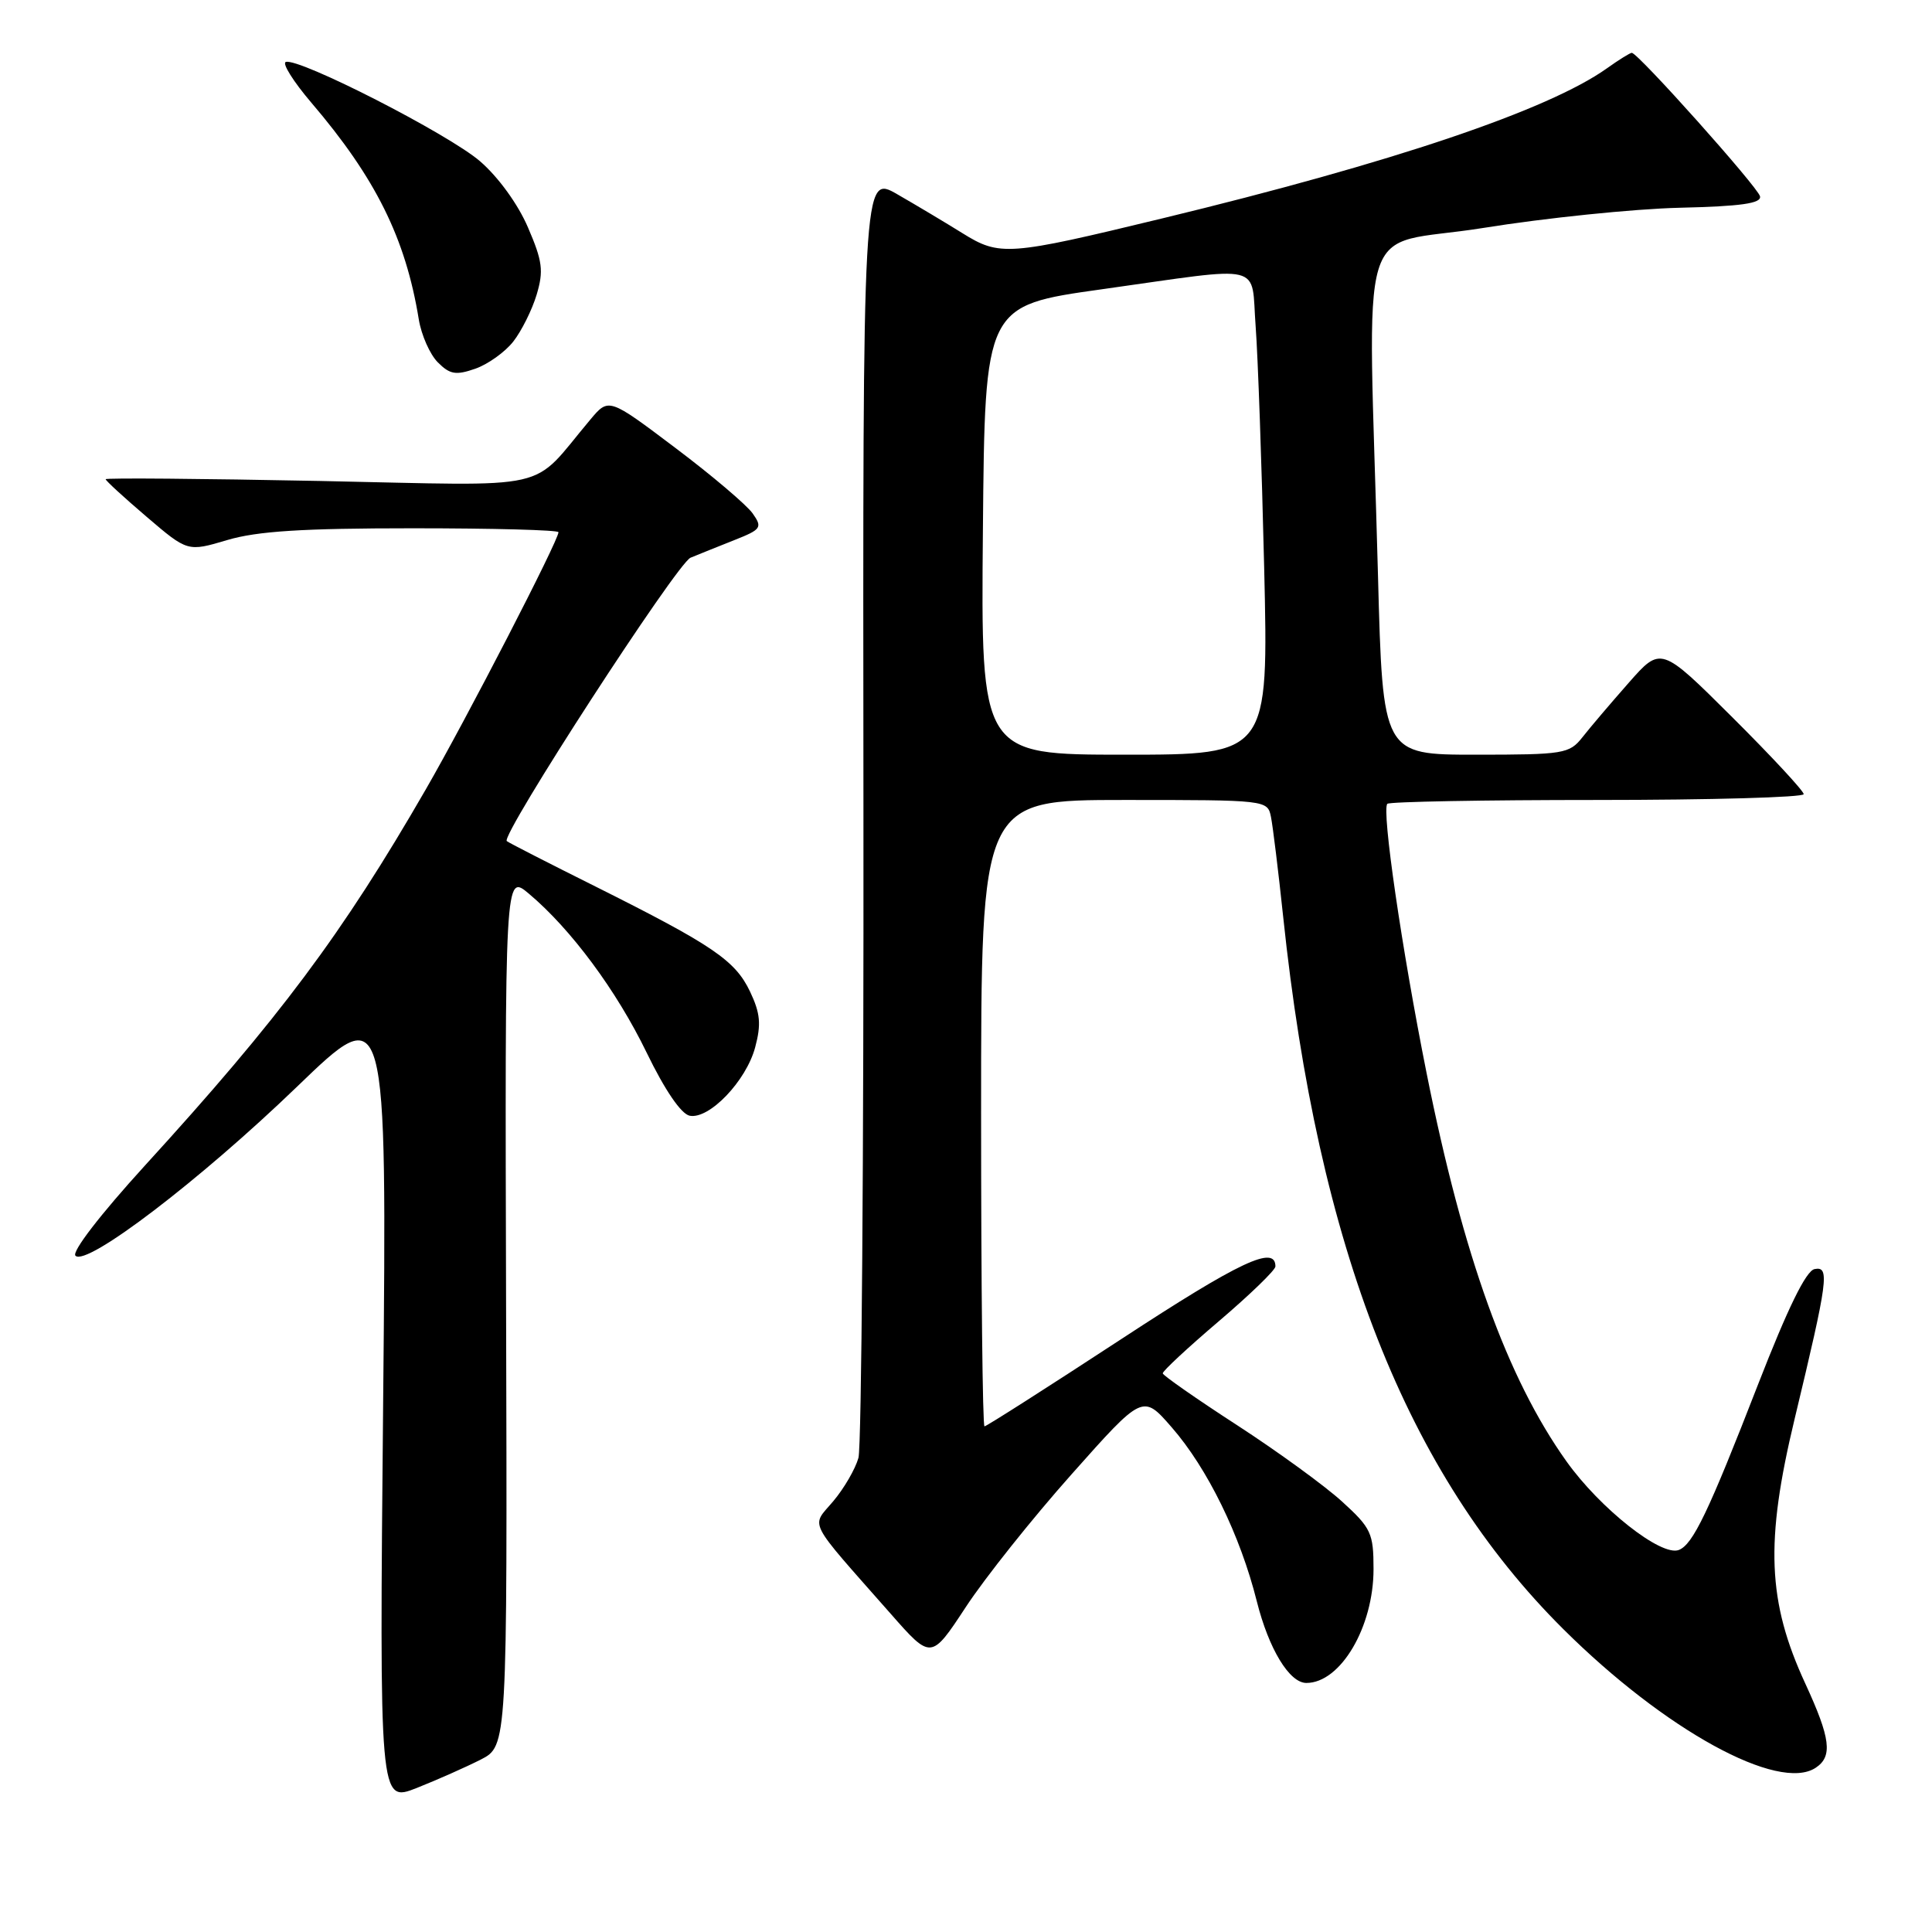 <?xml version="1.0" encoding="UTF-8" standalone="no"?>
<!DOCTYPE svg PUBLIC "-//W3C//DTD SVG 1.1//EN" "http://www.w3.org/Graphics/SVG/1.1/DTD/svg11.dtd" >
<svg xmlns="http://www.w3.org/2000/svg" xmlns:xlink="http://www.w3.org/1999/xlink" version="1.1" viewBox="0 0 256 256">
 <g >
 <path fill="currentColor"
d=" M 63.69 233.16 C 67.22 231.35 67.22 231.35 67.06 173.54 C 66.90 115.74 66.90 115.74 70.08 118.42 C 75.66 123.11 81.70 131.26 85.69 139.49 C 88.10 144.46 90.26 147.62 91.39 147.84 C 93.98 148.34 98.86 143.25 100.06 138.79 C 100.88 135.73 100.75 134.27 99.39 131.40 C 97.42 127.26 94.48 125.26 78.91 117.47 C 72.63 114.34 67.34 111.63 67.15 111.45 C 66.32 110.69 89.69 74.66 91.50 73.90 C 92.60 73.45 95.22 72.39 97.32 71.56 C 100.88 70.15 101.05 69.90 99.73 68.03 C 98.95 66.92 94.35 63.01 89.49 59.35 C 80.66 52.69 80.66 52.69 78.22 55.60 C 70.08 65.27 74.03 64.37 42.36 63.73 C 26.76 63.42 14.00 63.31 14.00 63.50 C 14.00 63.69 16.44 65.93 19.43 68.48 C 24.86 73.12 24.86 73.12 30.11 71.56 C 34.08 70.38 40.09 70.00 54.68 70.00 C 65.31 70.00 74.00 70.23 74.00 70.52 C 74.00 71.63 61.84 95.20 56.43 104.58 C 45.39 123.72 37.03 134.92 19.15 154.50 C 13.31 160.91 9.48 165.87 10.00 166.39 C 11.46 167.86 26.52 156.37 39.35 144.00 C 51.27 132.50 51.27 132.50 50.77 185.68 C 50.27 238.86 50.27 238.86 55.21 236.92 C 57.93 235.84 61.74 234.15 63.69 233.16 Z  M 240.60 234.23 C 242.86 232.73 242.56 230.34 239.22 223.10 C 234.19 212.22 233.87 204.33 237.80 188.00 C 242.24 169.51 242.47 167.76 240.44 168.16 C 239.30 168.39 236.89 173.33 232.93 183.50 C 226.37 200.38 224.32 204.66 222.45 205.38 C 220.12 206.28 212.02 199.89 207.56 193.63 C 199.71 182.62 193.88 166.44 189.03 142.19 C 185.75 125.80 183.05 107.29 183.83 106.51 C 184.10 106.23 196.63 106.00 211.67 106.00 C 226.70 106.00 239.00 105.65 239.00 105.23 C 239.00 104.81 234.74 100.22 229.54 95.04 C 220.08 85.62 220.08 85.62 215.79 90.50 C 213.43 93.18 210.68 96.41 209.68 97.69 C 207.95 99.88 207.22 100.00 195.54 100.00 C 183.22 100.00 183.22 100.00 182.59 76.25 C 181.28 26.81 179.42 32.95 196.50 30.21 C 204.75 28.88 216.45 27.68 222.50 27.53 C 230.72 27.34 233.43 26.95 233.21 26.01 C 232.92 24.78 217.04 7.00 216.22 7.00 C 216.00 7.00 214.51 7.92 212.93 9.05 C 205.15 14.59 184.51 21.56 154.00 28.94 C 133.52 33.90 132.48 33.98 127.50 30.88 C 125.30 29.51 121.43 27.20 118.91 25.75 C 114.32 23.10 114.32 23.10 114.41 106.80 C 114.46 152.84 114.16 191.70 113.75 193.17 C 113.34 194.64 111.84 197.23 110.41 198.92 C 107.46 202.43 106.75 201.04 118.01 213.82 C 123.38 219.93 123.38 219.93 127.97 212.95 C 130.49 209.10 136.80 201.18 141.99 195.35 C 151.43 184.73 151.43 184.73 155.25 189.12 C 160.00 194.56 164.34 203.44 166.53 212.17 C 168.12 218.50 170.85 223.00 173.10 223.00 C 177.63 223.00 182.00 215.59 182.00 207.92 C 182.00 203.16 181.69 202.48 177.86 198.99 C 175.59 196.91 169.32 192.35 163.93 188.85 C 158.54 185.36 154.11 182.26 154.07 181.98 C 154.03 181.69 157.38 178.58 161.50 175.07 C 165.63 171.55 169.00 168.29 169.00 167.81 C 169.00 164.93 164.32 167.13 148.57 177.44 C 138.85 183.80 130.70 189.00 130.45 189.00 C 130.20 189.00 130.00 170.32 130.00 147.50 C 130.00 106.00 130.00 106.00 148.98 106.00 C 167.86 106.00 167.96 106.01 168.41 108.25 C 168.66 109.49 169.39 115.45 170.03 121.50 C 174.66 165.43 186.39 195.23 207.15 215.87 C 220.59 229.24 235.68 237.52 240.60 234.23 Z  M 68.01 45.26 C 69.10 43.87 70.50 41.07 71.11 39.04 C 72.05 35.89 71.89 34.61 69.96 30.14 C 68.65 27.07 66.02 23.45 63.61 21.37 C 59.43 17.76 39.61 7.63 37.87 8.21 C 37.35 8.38 38.87 10.81 41.25 13.60 C 49.78 23.59 53.74 31.57 55.49 42.31 C 55.83 44.40 56.97 46.97 58.02 48.02 C 59.62 49.62 60.41 49.75 62.97 48.86 C 64.64 48.28 66.91 46.66 68.01 45.26 Z  M 130.24 70.25 C 130.50 40.50 130.50 40.50 146.00 38.33 C 167.96 35.25 165.73 34.71 166.38 43.25 C 166.68 47.24 167.19 61.64 167.51 75.25 C 168.09 100.00 168.09 100.00 149.03 100.00 C 129.97 100.00 129.97 100.00 130.24 70.25 Z "/>
</g>
</svg>